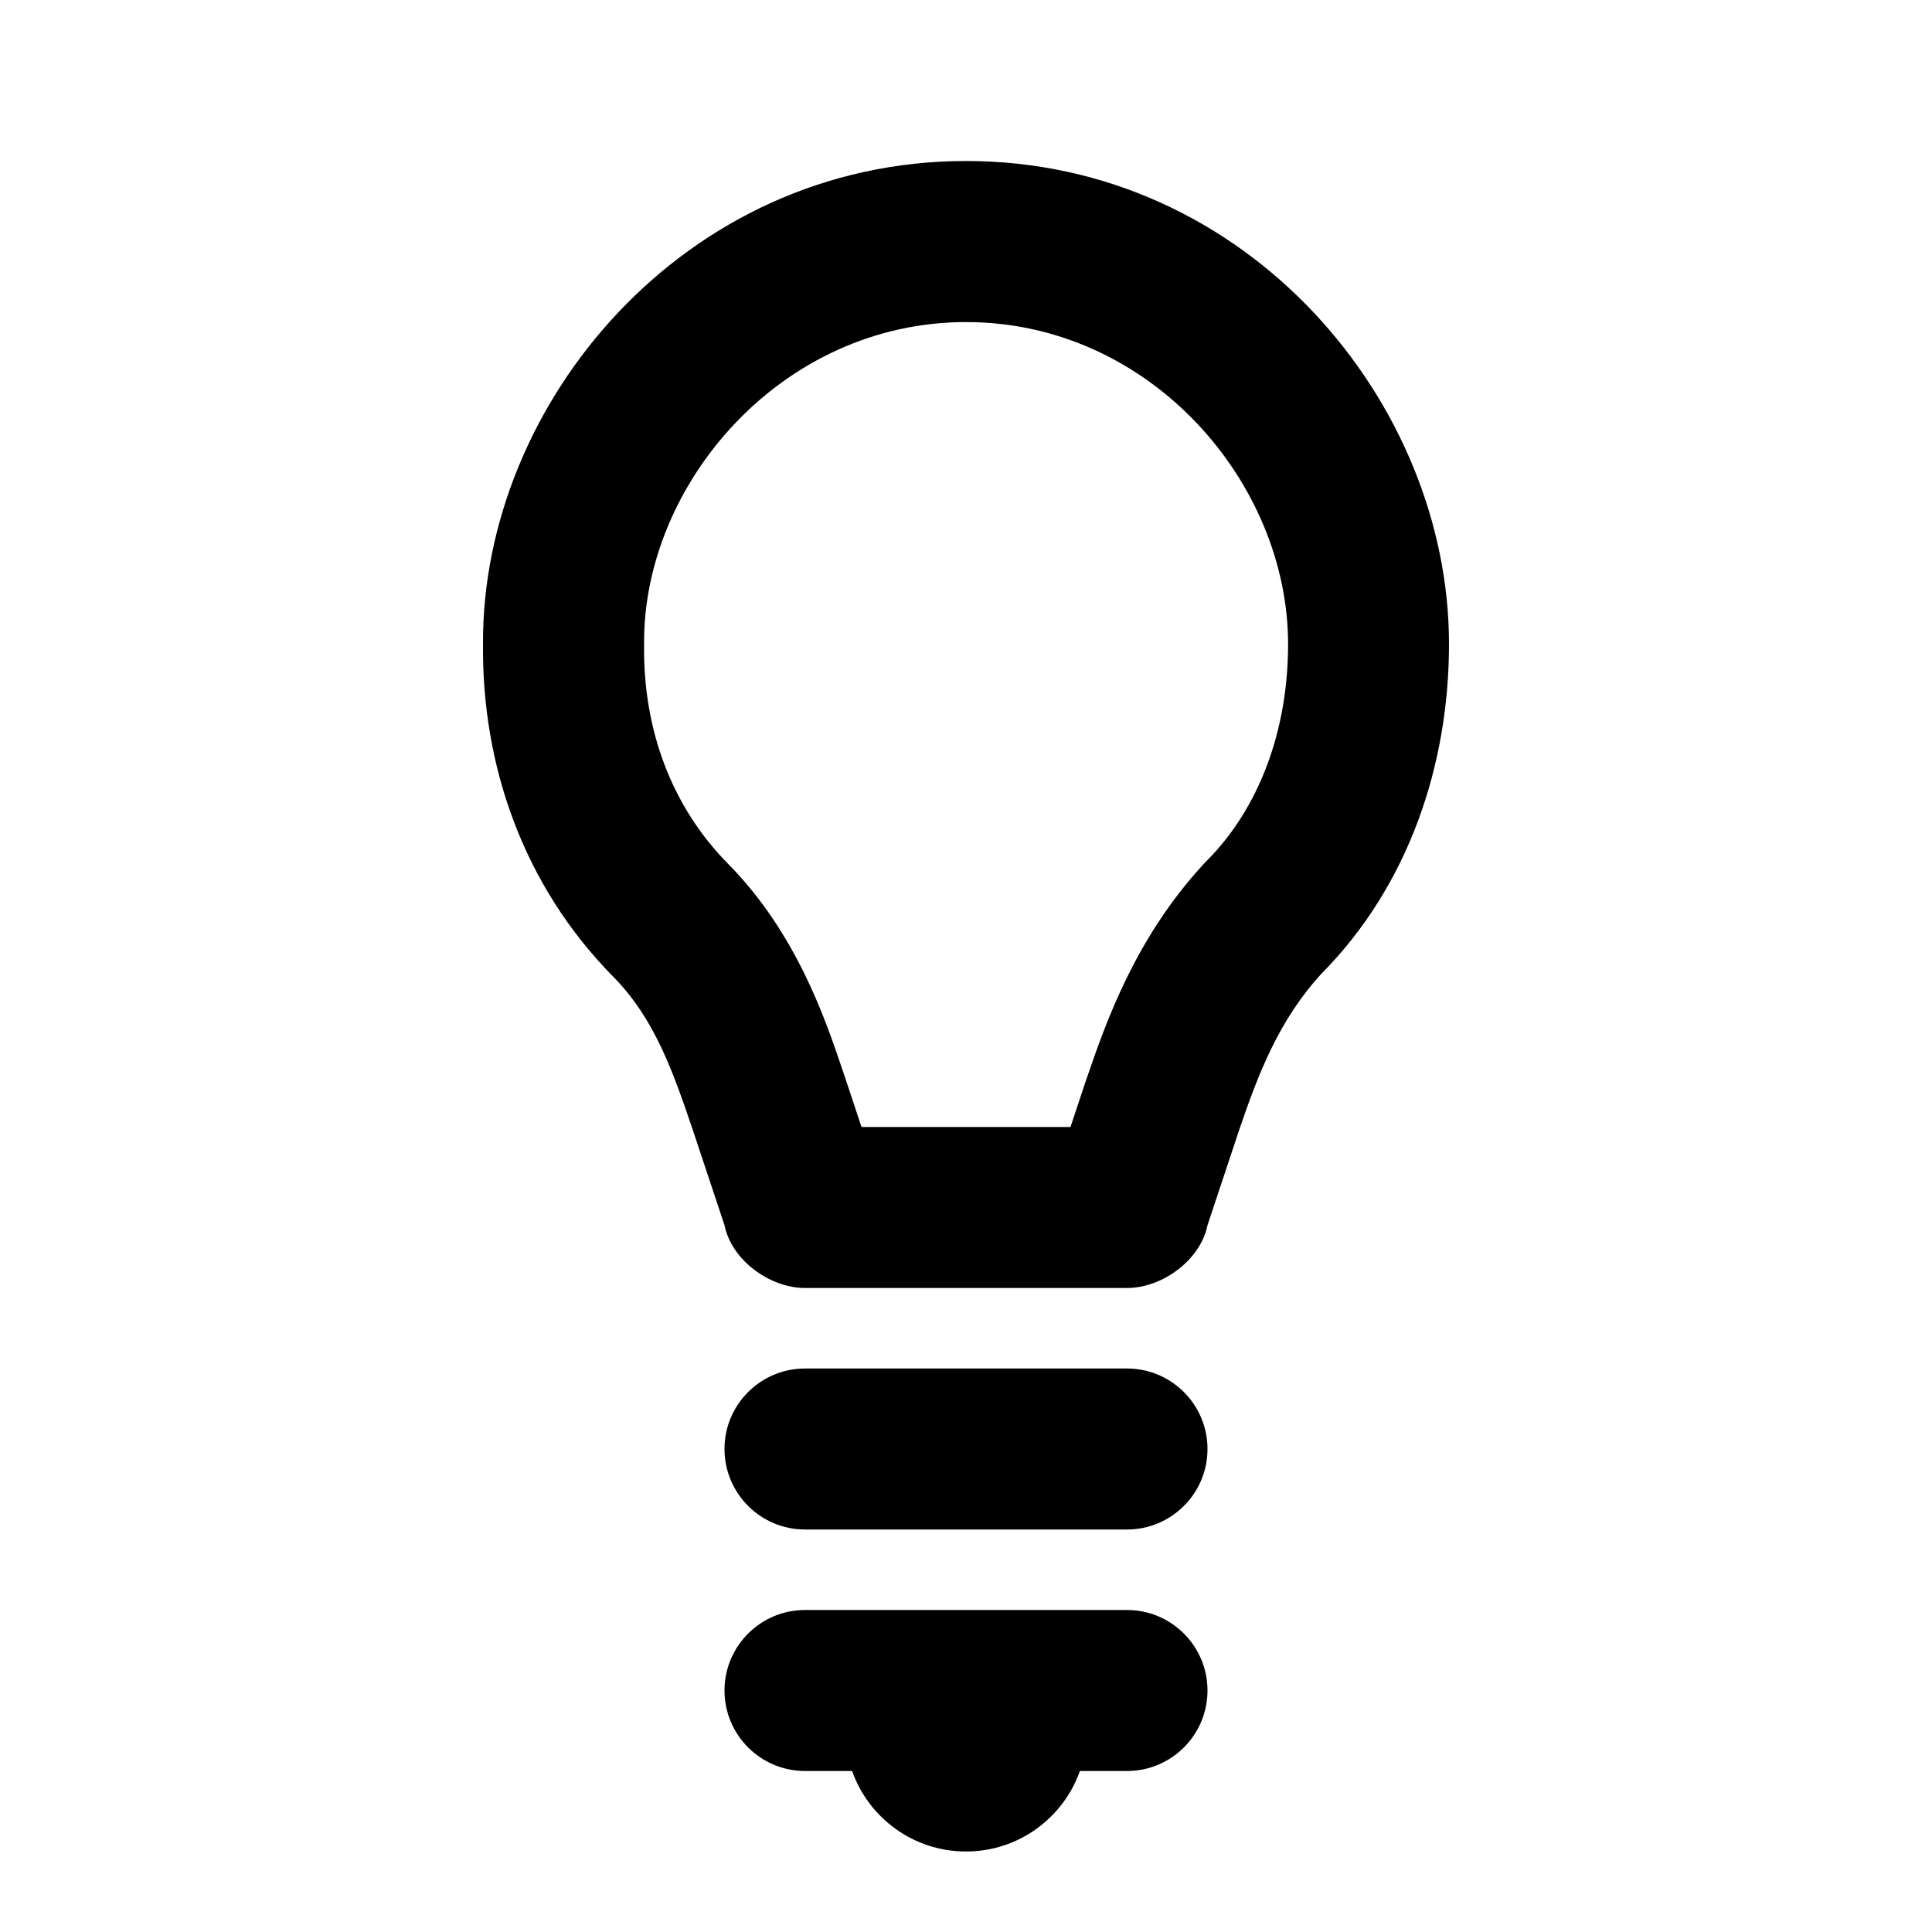 <svg width="24" height="24" viewBox="0 0 24 24" xmlns="http://www.w3.org/2000/svg">
<path d="m 16.416,12.095 c -0.532,0.58 -0.787,1.25 -1.027,1.955 L 15,15.22 C 14.914,15.651 14.44,16 14,16 H 10 C 9.56,16 9.086,15.651 9,15.22 l -0.39,-1.172 -0.004,-0.012 C 8.366,13.33 8.137,12.659 7.619,12.134 6.5,11 5.985,9.511 6,8 c -0.015,-2.989 2.5,-6 6,-6 3.5,0 6,3 6,6 0,1.5 -0.5,3 -1.583,4.094 z M 9.043,10.729 c 0.848,0.859 1.207,1.923 1.425,2.568 l 0.036,0.106 0.004,0.013 L 10.702,14 h 2.596 l 0.196,-0.59 0.003,-0.007 c 0.245,-0.717 0.607,-1.745 1.446,-2.66 l 0.026,-0.028 0.027,-0.027 c 0.647,-0.654 1.005,-1.613 1.005,-2.687 0,-2.005 -1.711,-4 -4,-4 -2.295,0 -4.01,2.01 -4,3.99 l 8e-5,0.015 -1.5e-4,0.015 C 7.99,9.062 8.341,10.018 9.043,10.729 Z M10 19C9.448 19 9 18.552 9 18C9 17.448 9.448 17 10 17H14C14.552 17 15 17.448 15 18C15 18.552 14.552 19 14 19H10Z M10 22C9.448 22 9 21.552 9 21C9 20.448 9.448 20 10 20H14C14.552 20 15 20.448 15 21C15 21.552 14.552 22 14 22H13.415C13.209 22.583 12.653 23 12 23C11.347 23 10.791 22.583 10.585 22H10Z" />
</svg>